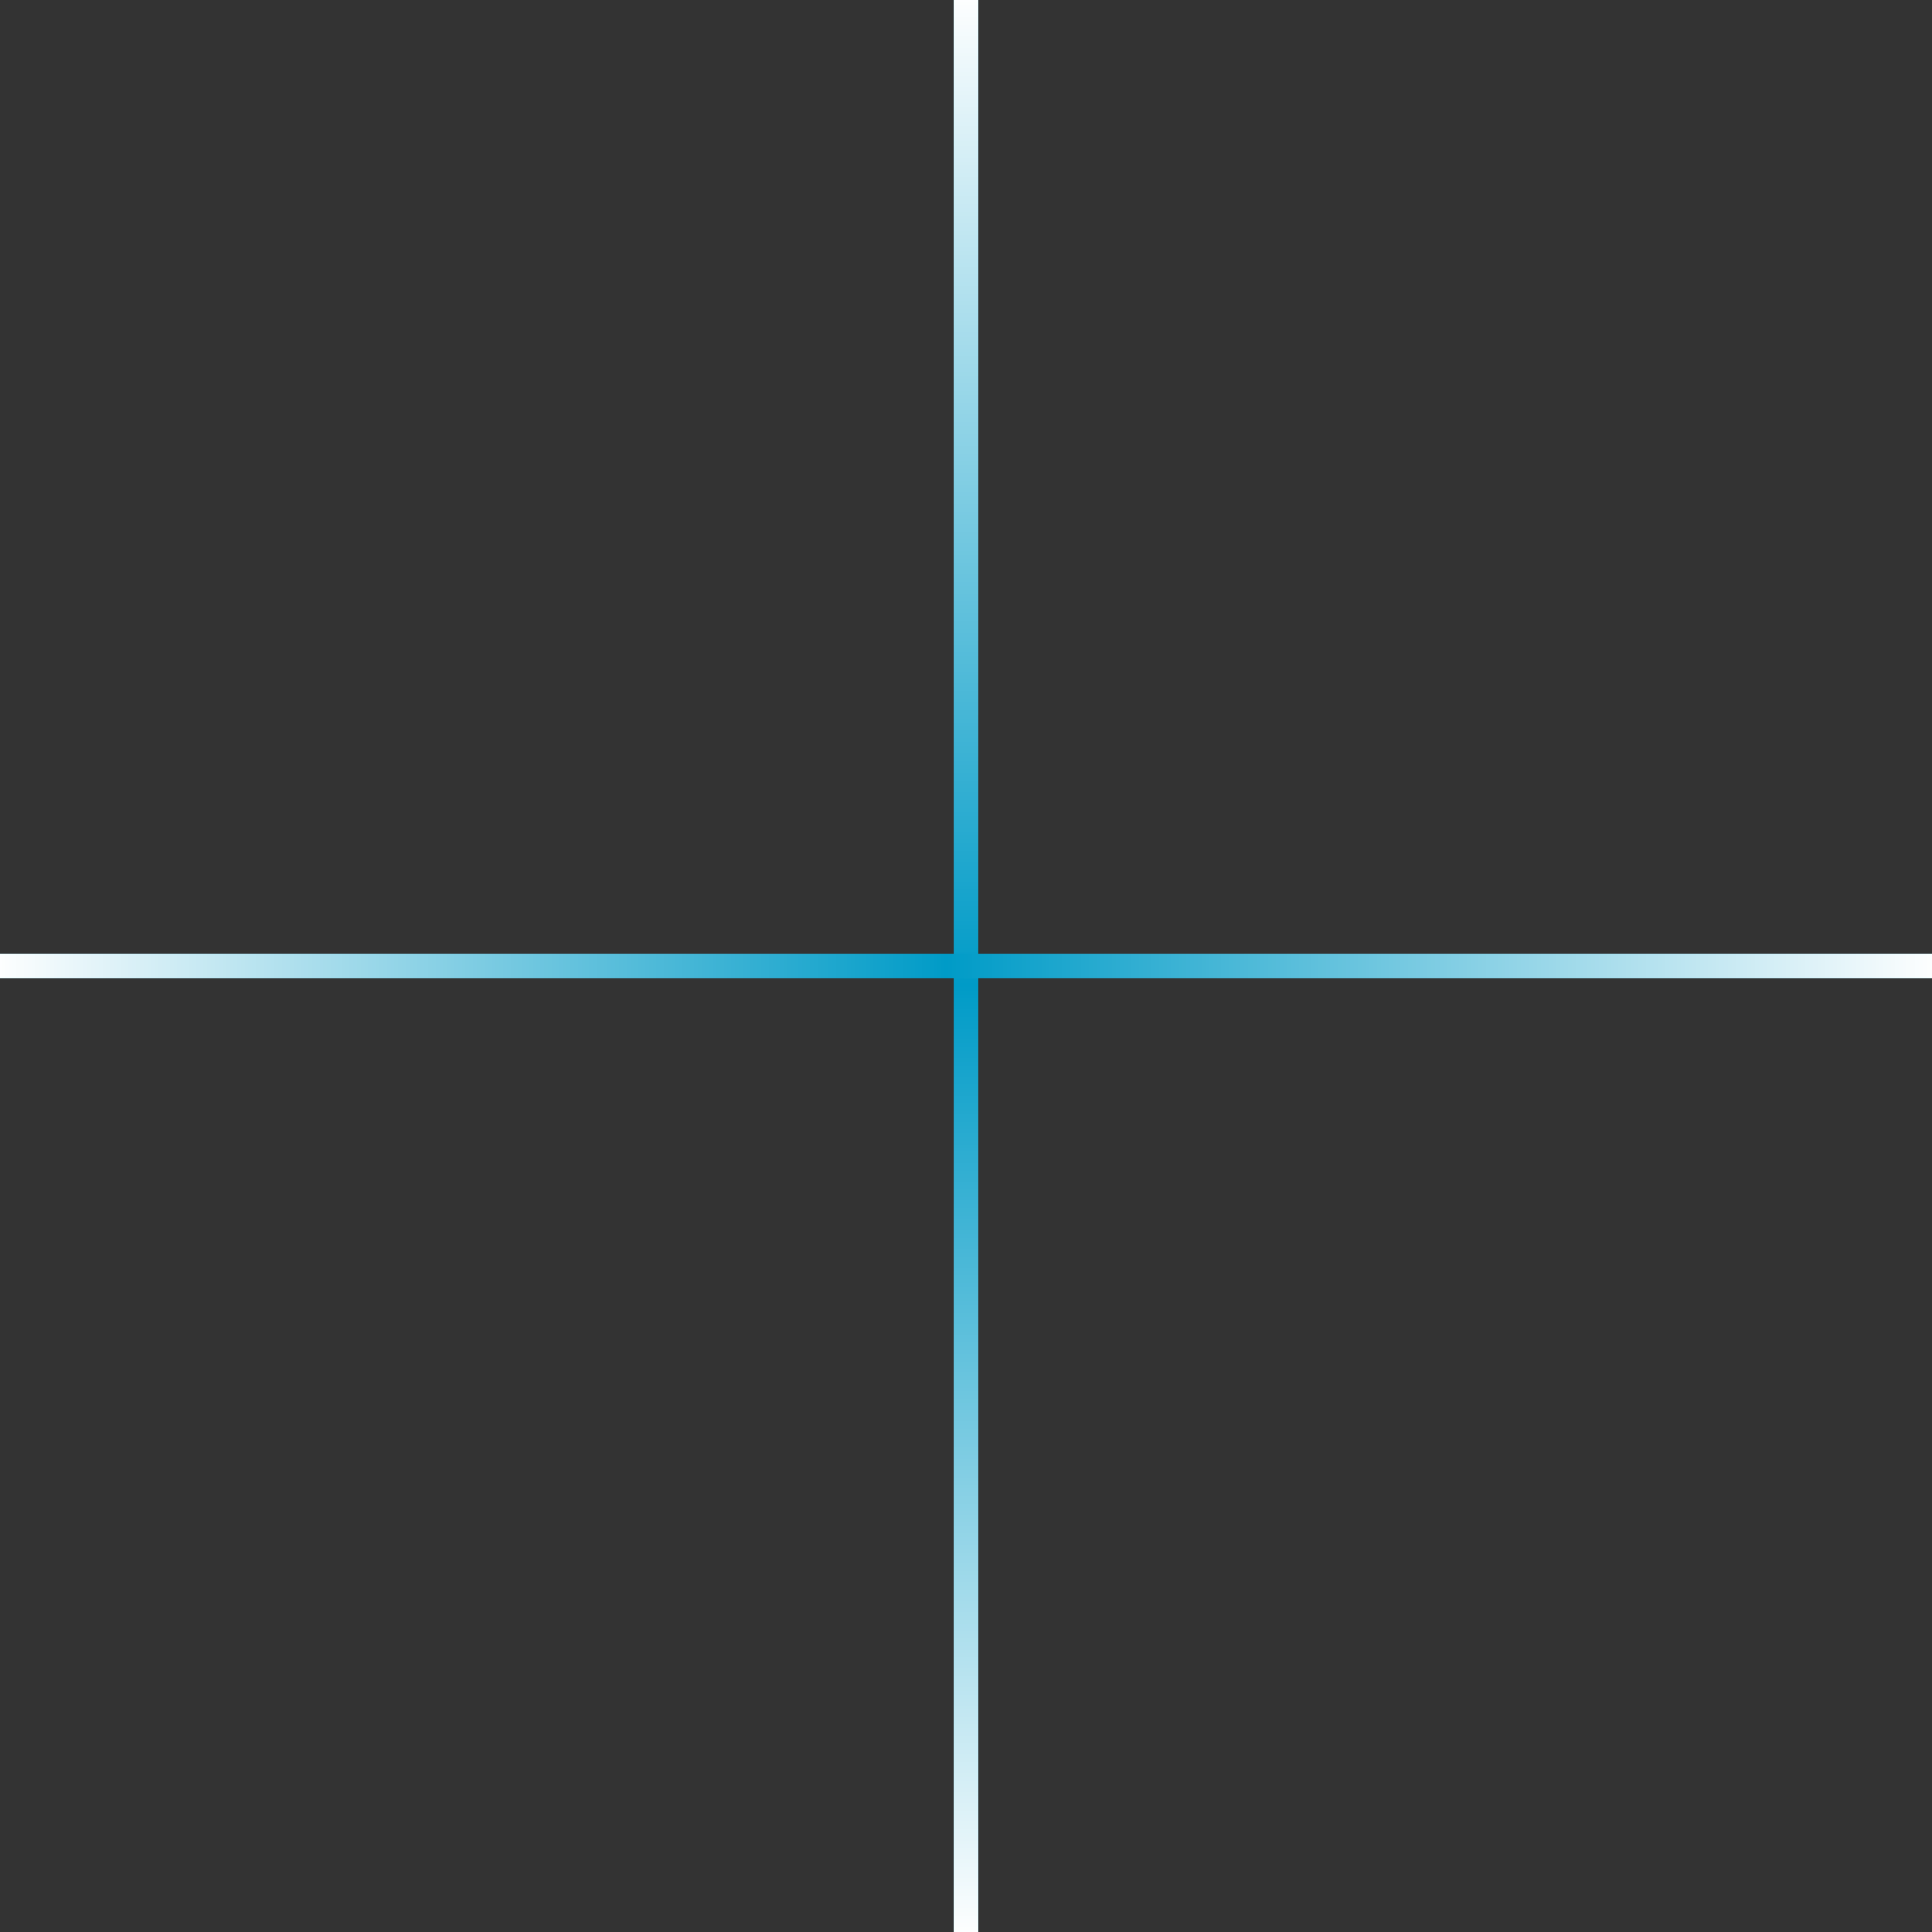 <svg width="158" height="158" viewBox="0 0 158 158" fill="none" xmlns="http://www.w3.org/2000/svg">
<rect x="0" y="0" width="158" height="158" fill="#333333" stroke="none"/>
<rect width="2" height="158" transform="translate(78)" fill="#009BC7"/>
<rect width="2" height="158" transform="translate(78)" fill="url(#paint0_linear)"/>
<rect width="2" height="158" transform="translate(158 78) rotate(90)" fill="#009BC7"/>
<rect width="2" height="158" transform="translate(158 78) rotate(90)" fill="url(#paint1_linear)"/>
<defs>
<linearGradient id="paint0_linear" x2="1" gradientUnits="userSpaceOnUse" gradientTransform="translate(2) scale(2 158) rotate(90)">
<stop stop-color="white"/>
<stop offset="0.51" stop-color="white" stop-opacity="0"/>
<stop offset="1" stop-color="white"/>
</linearGradient>
<linearGradient id="paint1_linear" x2="1" gradientUnits="userSpaceOnUse" gradientTransform="translate(2) scale(2 158) rotate(90)">
<stop stop-color="white"/>
<stop offset="0.51" stop-color="white" stop-opacity="0"/>
<stop offset="1" stop-color="white"/>
</linearGradient>
</defs>
</svg>

